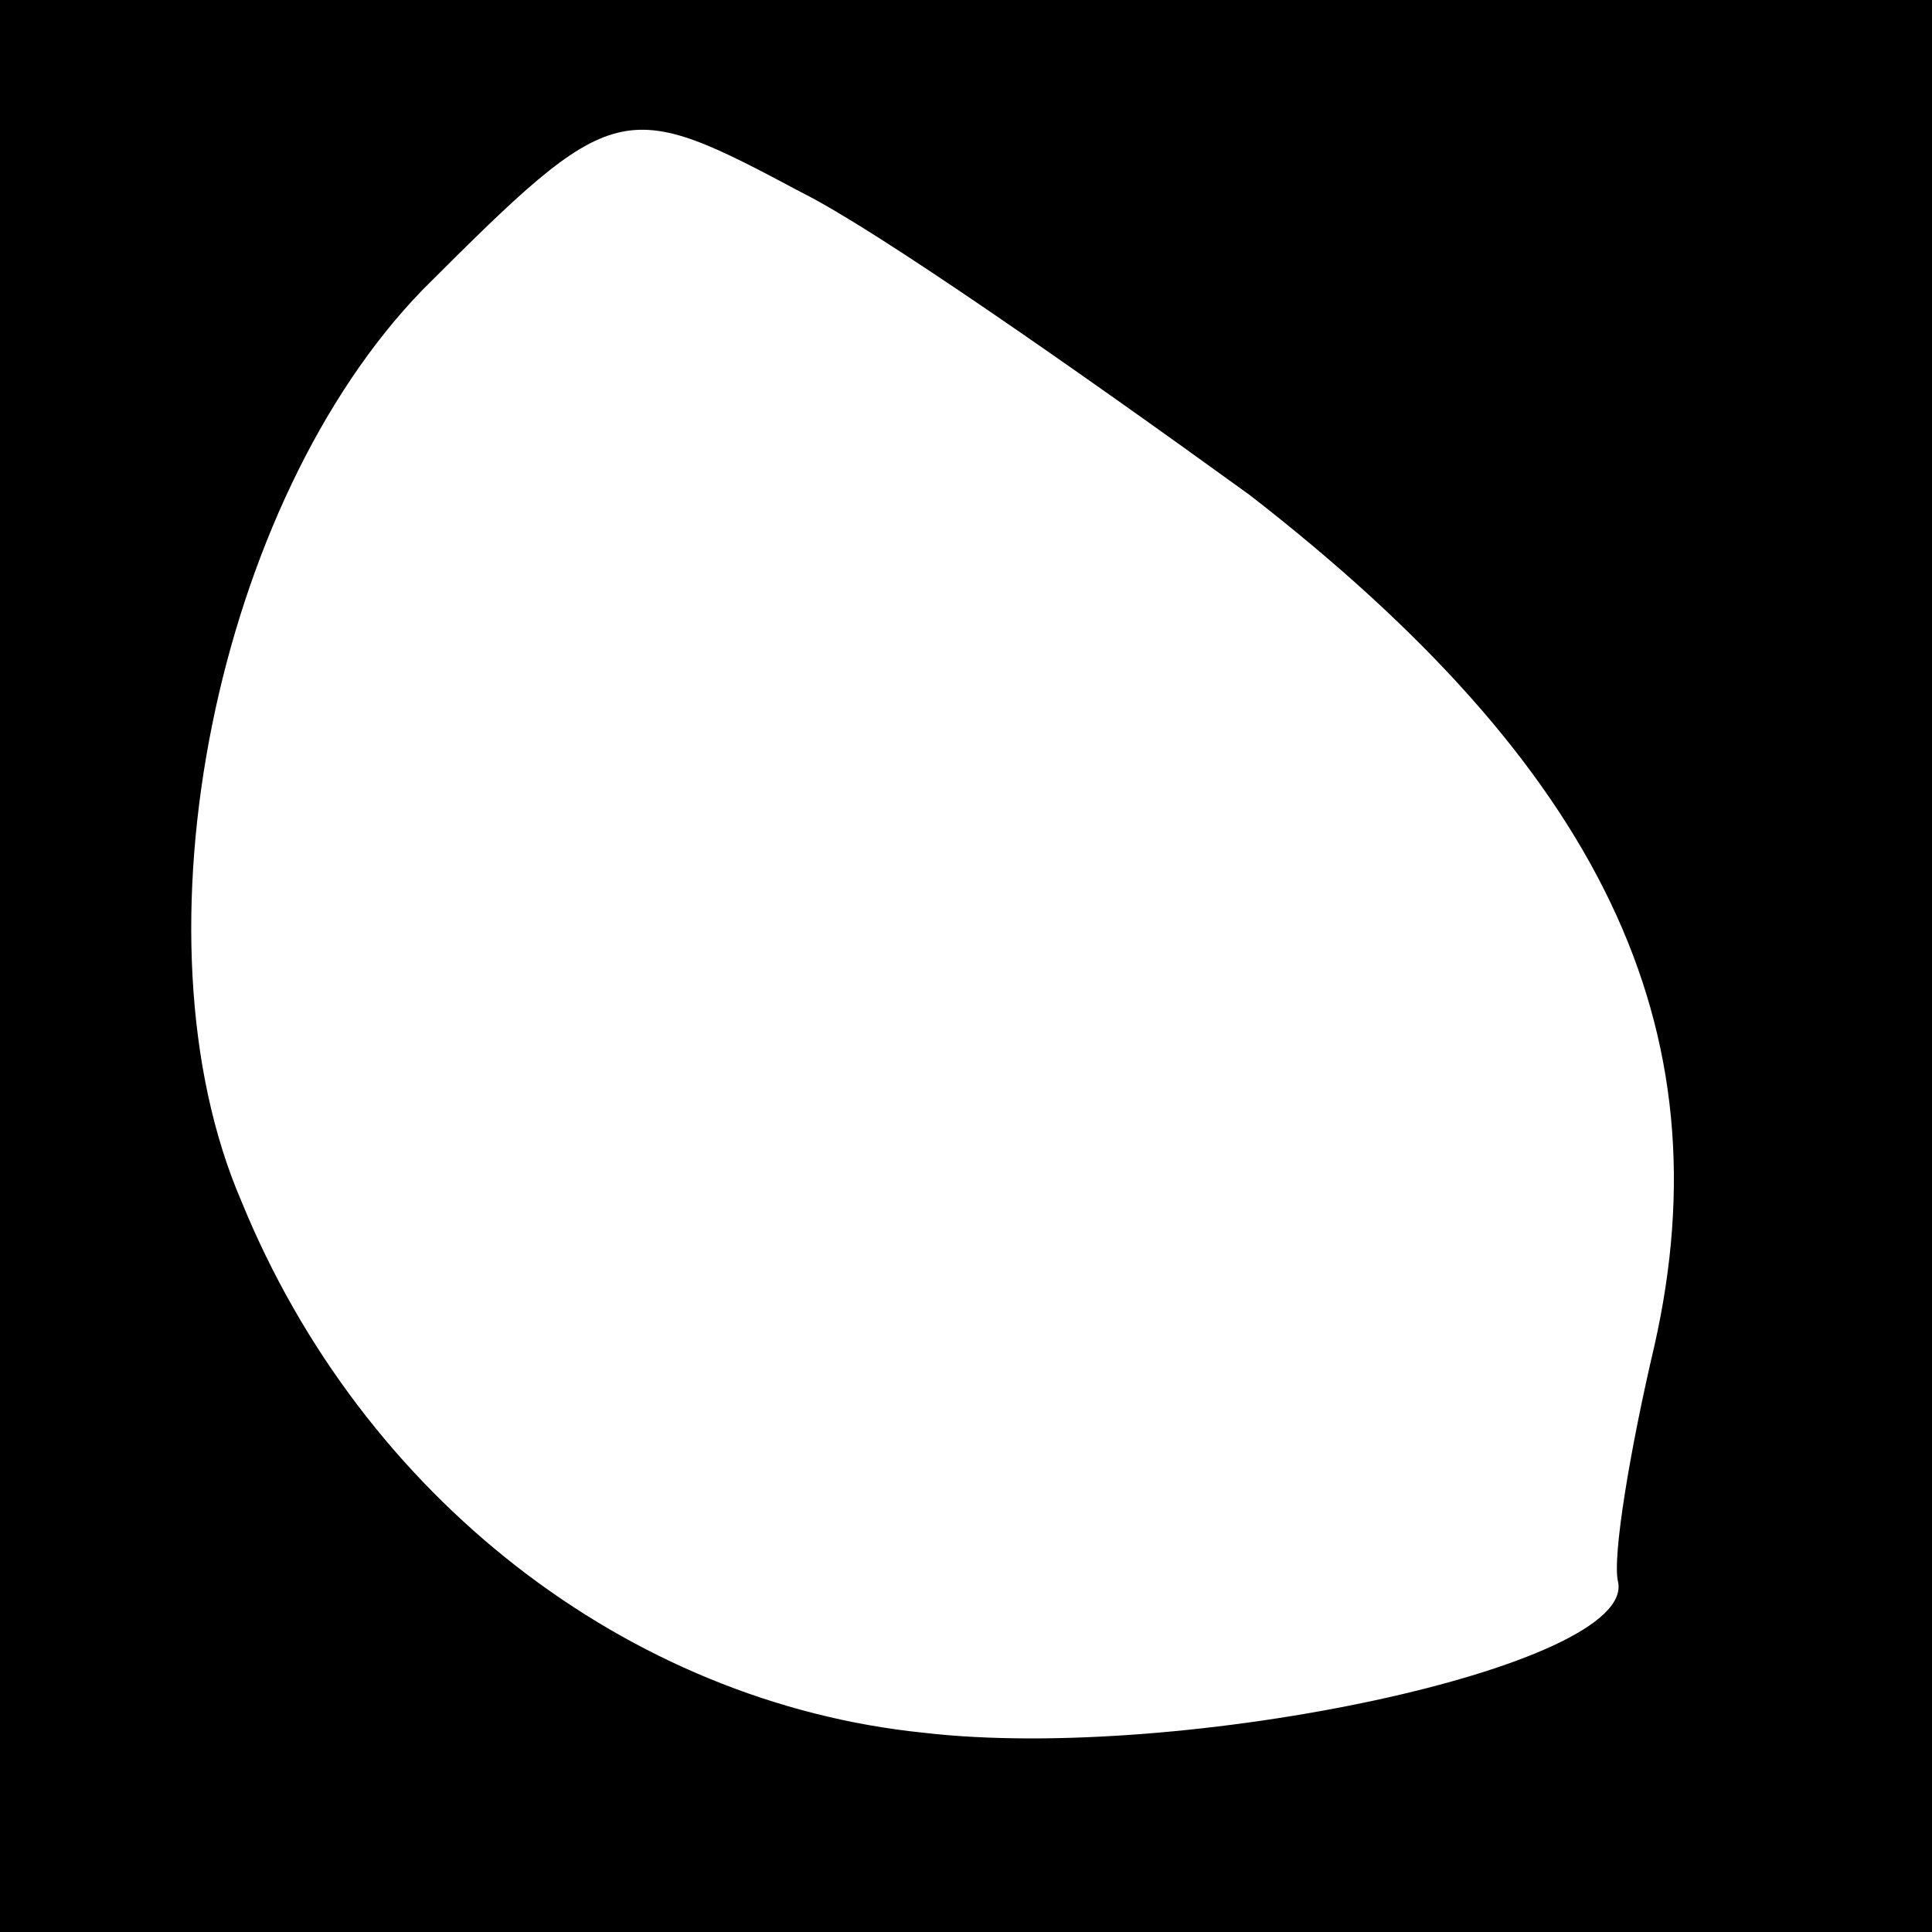 <?xml version="1.0" standalone="no"?>
<!DOCTYPE svg PUBLIC "-//W3C//DTD SVG 20010904//EN"
 "http://www.w3.org/TR/2001/REC-SVG-20010904/DTD/svg10.dtd">
<svg version="1.0" xmlns="http://www.w3.org/2000/svg"
 width="32pt" height="32pt" viewBox="0 0 32 32"
 preserveAspectRatio="xMidYMid meet">
<rect x="0" y="0" width="32" height="32" fill="#808080" stroke="none"/>
<g transform="translate(0,32) scale(0.1,-0.1)"
fill="#000000" stroke="none">
<path fill="#000000" stroke="none" d="M0 160 l0 -160 160 0 160 0 0 160 0
160 -160 0 -160 0 0 -160z"/>
<path fill="#ffffff" stroke="none" d="M133 288 c12 -6 45 -29 74 -50 58 -45
79 -88 67 -141 -4 -17 -7 -35 -6 -39 3 -14 -72 -30 -115 -25 -49 5 -93 39
-113 88 -19 44 -4 116 30 151 32 32 33 32 63 16z"/>
</g>
</svg>
